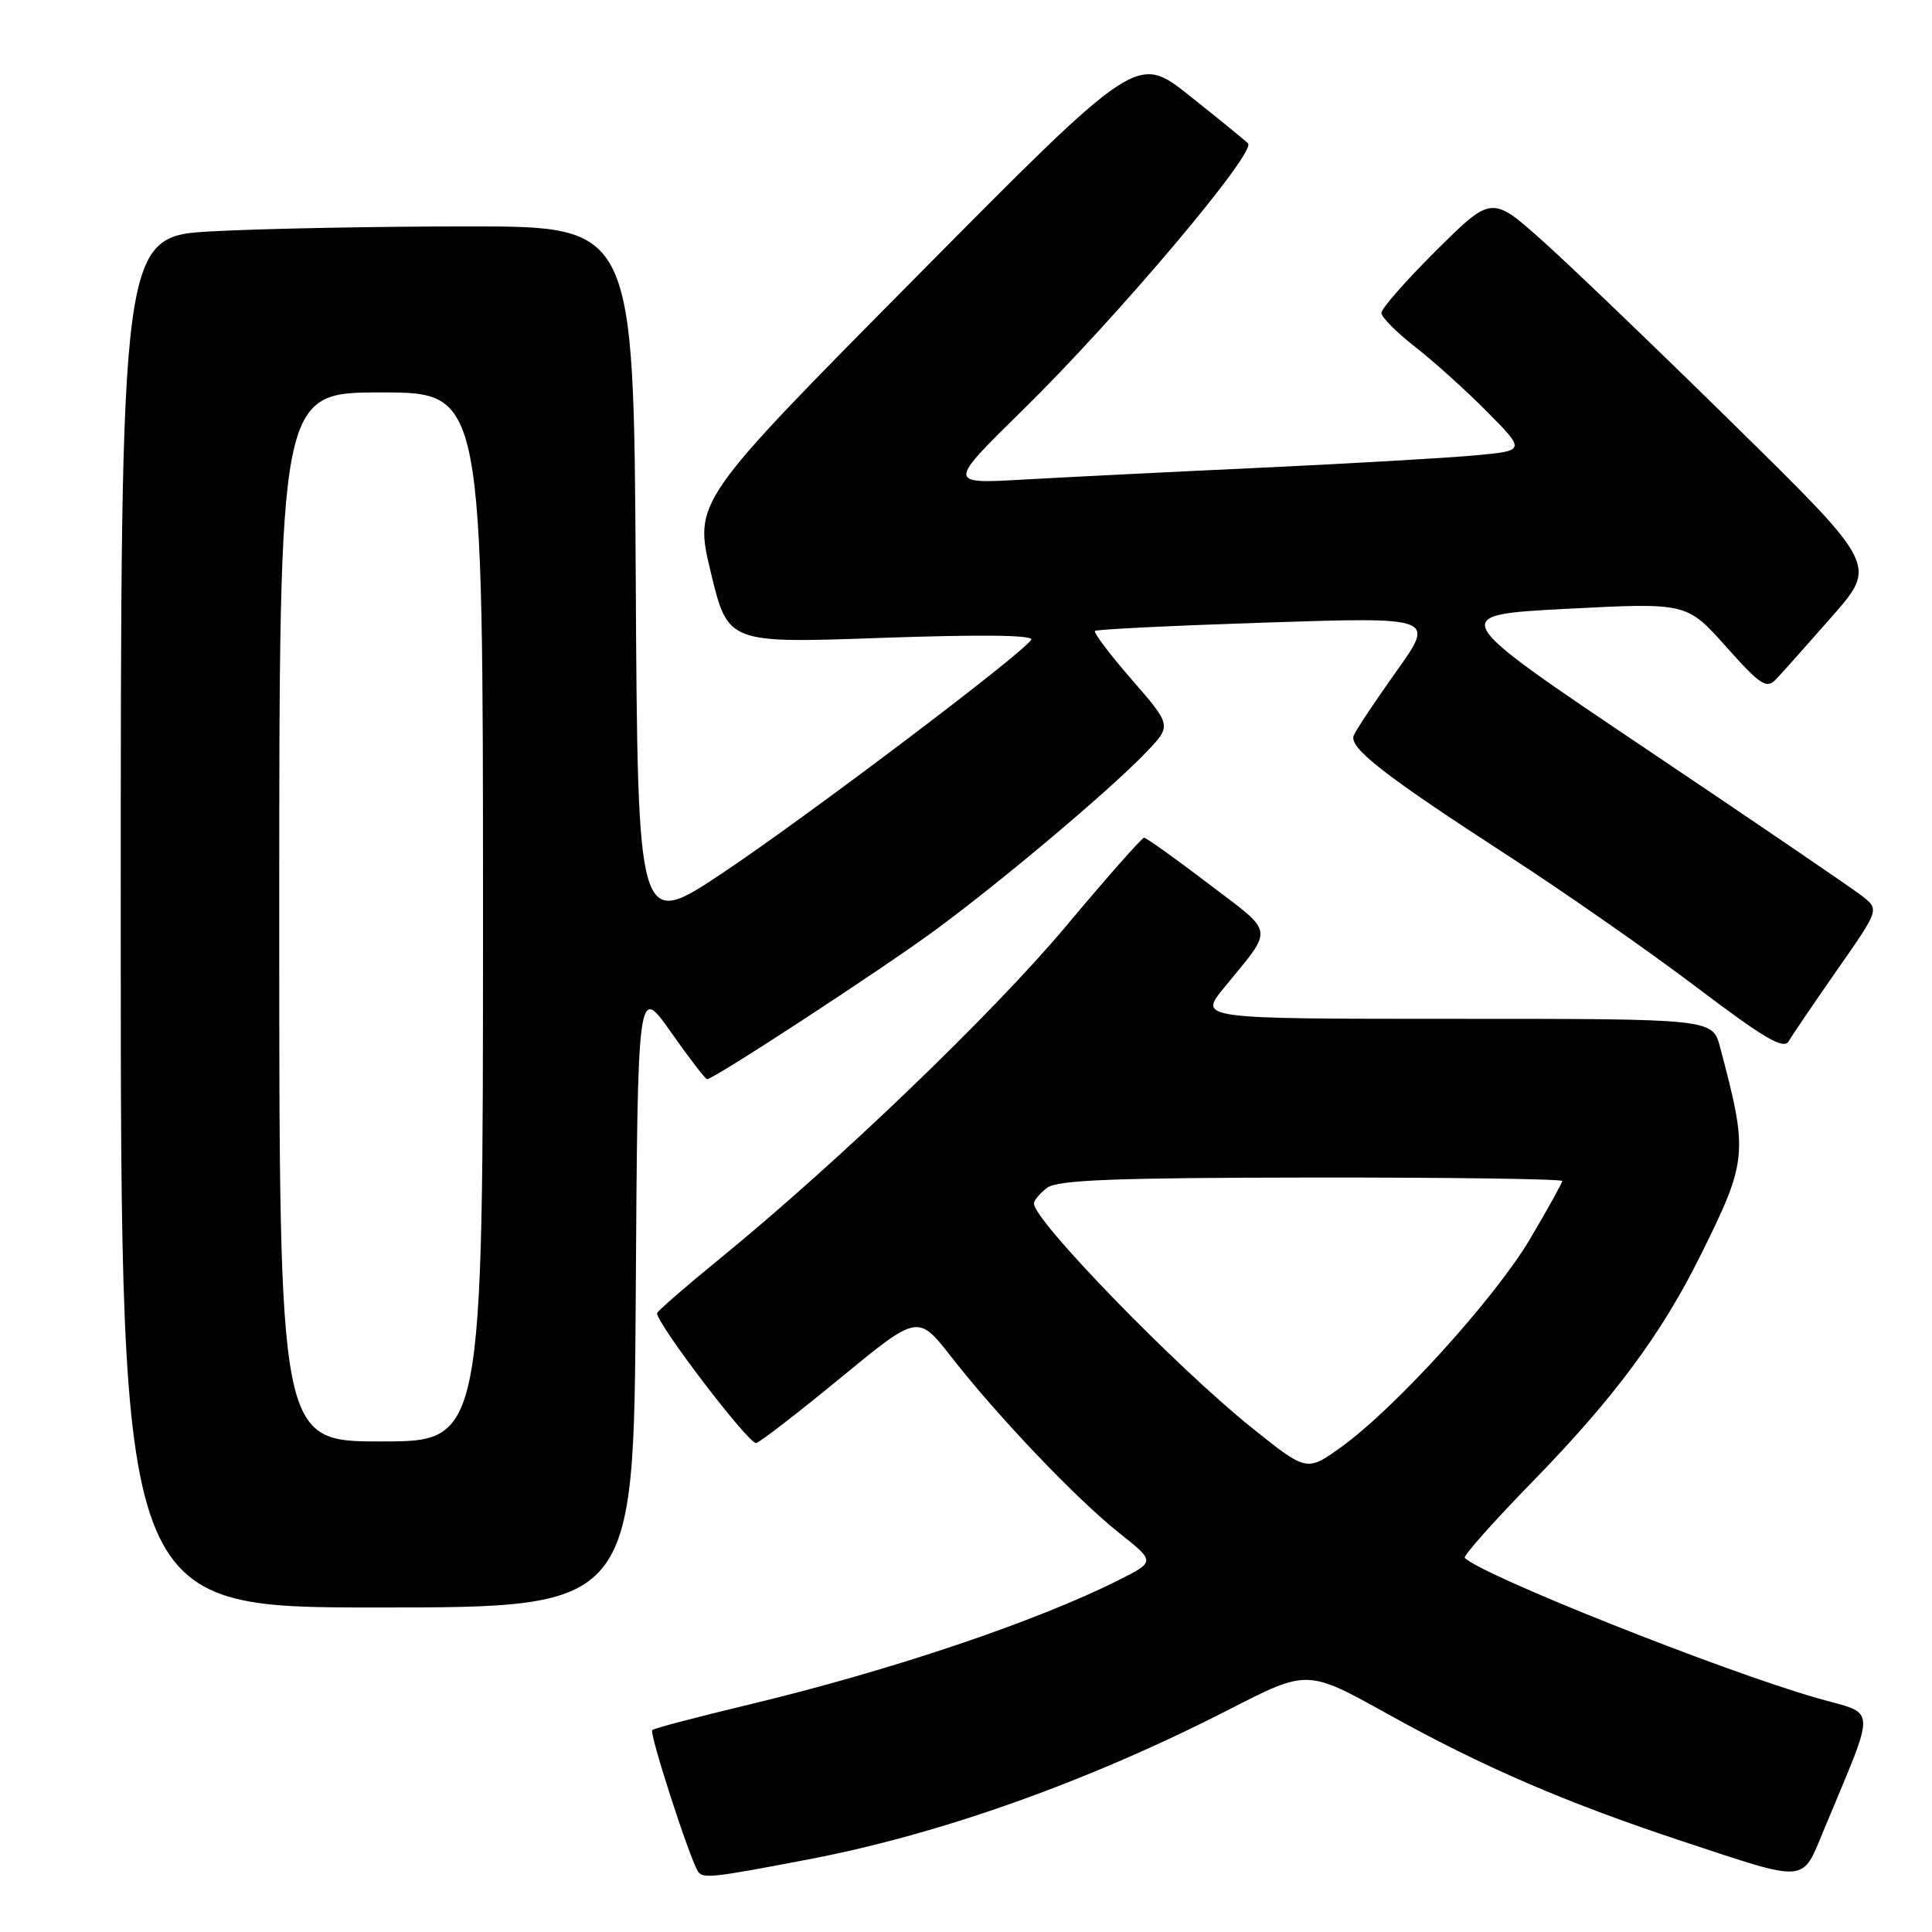 <?xml version="1.0" encoding="UTF-8" standalone="no"?>
<!DOCTYPE svg PUBLIC "-//W3C//DTD SVG 1.1//EN" "http://www.w3.org/Graphics/SVG/1.1/DTD/svg11.dtd" >
<svg xmlns="http://www.w3.org/2000/svg" xmlns:xlink="http://www.w3.org/1999/xlink" version="1.1" viewBox="0 0 256 256">
 <g >
 <path fill="currentColor"
d=" M 107.32 246.34 C 124.74 243.00 144.38 235.99 162.87 226.51 C 173.23 221.20 173.23 221.20 183.81 227.08 C 196.43 234.10 207.46 238.86 223.00 244.00 C 239.66 249.51 238.72 249.58 241.66 242.50 C 248.72 225.47 248.82 227.32 240.72 224.99 C 228.05 221.35 196.43 208.76 194.09 206.43 C 193.85 206.18 197.92 201.60 203.15 196.24 C 213.81 185.31 220.12 176.82 225.25 166.50 C 231.59 153.73 231.67 152.91 227.92 138.75 C 226.92 135.00 226.92 135.00 192.88 135.00 C 158.83 135.00 158.83 135.00 162.17 130.91 C 168.86 122.71 169.03 123.88 160.12 117.09 C 155.72 113.74 151.88 111.00 151.60 111.00 C 151.31 111.00 146.67 116.25 141.29 122.68 C 131.56 134.29 110.94 154.09 95.32 166.83 C 90.82 170.50 87.11 173.73 87.07 174.00 C 86.90 175.24 99.28 191.47 100.20 191.21 C 100.77 191.05 105.82 187.15 111.43 182.53 C 121.64 174.14 121.64 174.14 126.07 179.82 C 132.29 187.78 142.63 198.62 148.29 203.12 C 153.08 206.92 153.08 206.92 148.29 209.34 C 137.34 214.86 117.93 221.39 99.14 225.89 C 92.37 227.51 86.65 229.02 86.42 229.24 C 86.01 229.66 91.32 246.10 92.47 247.95 C 93.10 248.97 94.26 248.84 107.32 246.34 Z  M 84.24 171.75 C 84.50 130.50 84.50 130.50 88.89 136.75 C 91.31 140.19 93.47 143.00 93.69 143.00 C 94.58 143.00 116.95 128.38 123.97 123.21 C 132.94 116.60 147.16 104.61 151.88 99.67 C 155.26 96.14 155.26 96.14 149.97 90.06 C 147.06 86.72 144.87 83.81 145.09 83.60 C 145.32 83.39 155.55 82.89 167.83 82.49 C 190.17 81.76 190.17 81.76 185.01 88.98 C 182.18 92.96 179.64 96.78 179.37 97.47 C 178.74 99.11 183.41 102.74 200.00 113.50 C 207.43 118.31 218.60 126.12 224.84 130.84 C 233.83 137.64 236.36 139.12 237.02 137.96 C 237.48 137.16 240.37 132.91 243.44 128.51 C 249.02 120.52 249.02 120.52 246.76 118.74 C 245.52 117.77 232.63 108.98 218.11 99.23 C 191.73 81.50 191.73 81.50 207.61 80.67 C 223.50 79.85 223.50 79.85 228.70 85.67 C 233.28 90.81 234.07 91.32 235.34 90.00 C 236.13 89.17 239.46 85.44 242.74 81.70 C 248.71 74.90 248.71 74.90 230.11 56.60 C 219.87 46.53 208.39 35.50 204.58 32.08 C 197.67 25.88 197.67 25.88 190.33 33.17 C 186.30 37.17 183.02 40.91 183.04 41.47 C 183.06 42.04 185.09 44.08 187.56 46.00 C 190.02 47.92 194.32 51.80 197.10 54.61 C 202.16 59.73 202.16 59.73 195.33 60.35 C 191.57 60.69 178.82 61.43 167.00 61.98 C 155.18 62.53 141.01 63.24 135.52 63.55 C 125.55 64.12 125.55 64.12 135.54 54.31 C 148.00 42.09 166.54 20.13 165.37 18.99 C 164.89 18.53 161.38 15.67 157.58 12.65 C 150.65 7.15 150.65 7.15 121.29 36.81 C 91.93 66.46 91.93 66.46 94.19 75.86 C 96.45 85.25 96.45 85.25 116.85 84.52 C 130.03 84.06 137.03 84.14 136.64 84.77 C 135.50 86.62 107.02 108.14 95.77 115.66 C 84.50 123.18 84.50 123.18 84.24 76.59 C 83.98 30.00 83.98 30.00 62.15 30.00 C 50.14 30.00 34.84 30.29 28.16 30.65 C 16.00 31.31 16.00 31.31 16.00 122.15 C 16.00 213.00 16.00 213.00 49.99 213.00 C 83.98 213.00 83.98 213.00 84.24 171.75 Z  M 165.83 189.15 C 155.89 181.19 137.00 161.74 137.00 159.47 C 137.00 159.06 137.79 158.12 138.75 157.39 C 140.12 156.35 147.69 156.06 173.75 156.03 C 192.04 156.01 207.00 156.22 207.00 156.49 C 207.00 156.75 205.09 160.20 202.75 164.15 C 198.08 172.04 184.82 186.65 177.69 191.76 C 173.15 195.02 173.15 195.02 165.83 189.15 Z  M 37.00 121.50 C 37.00 52.00 37.00 52.00 50.50 52.00 C 64.00 52.00 64.00 52.00 64.00 121.50 C 64.00 191.00 64.00 191.00 50.50 191.00 C 37.00 191.00 37.00 191.00 37.00 121.50 Z "/>
</g>
</svg>